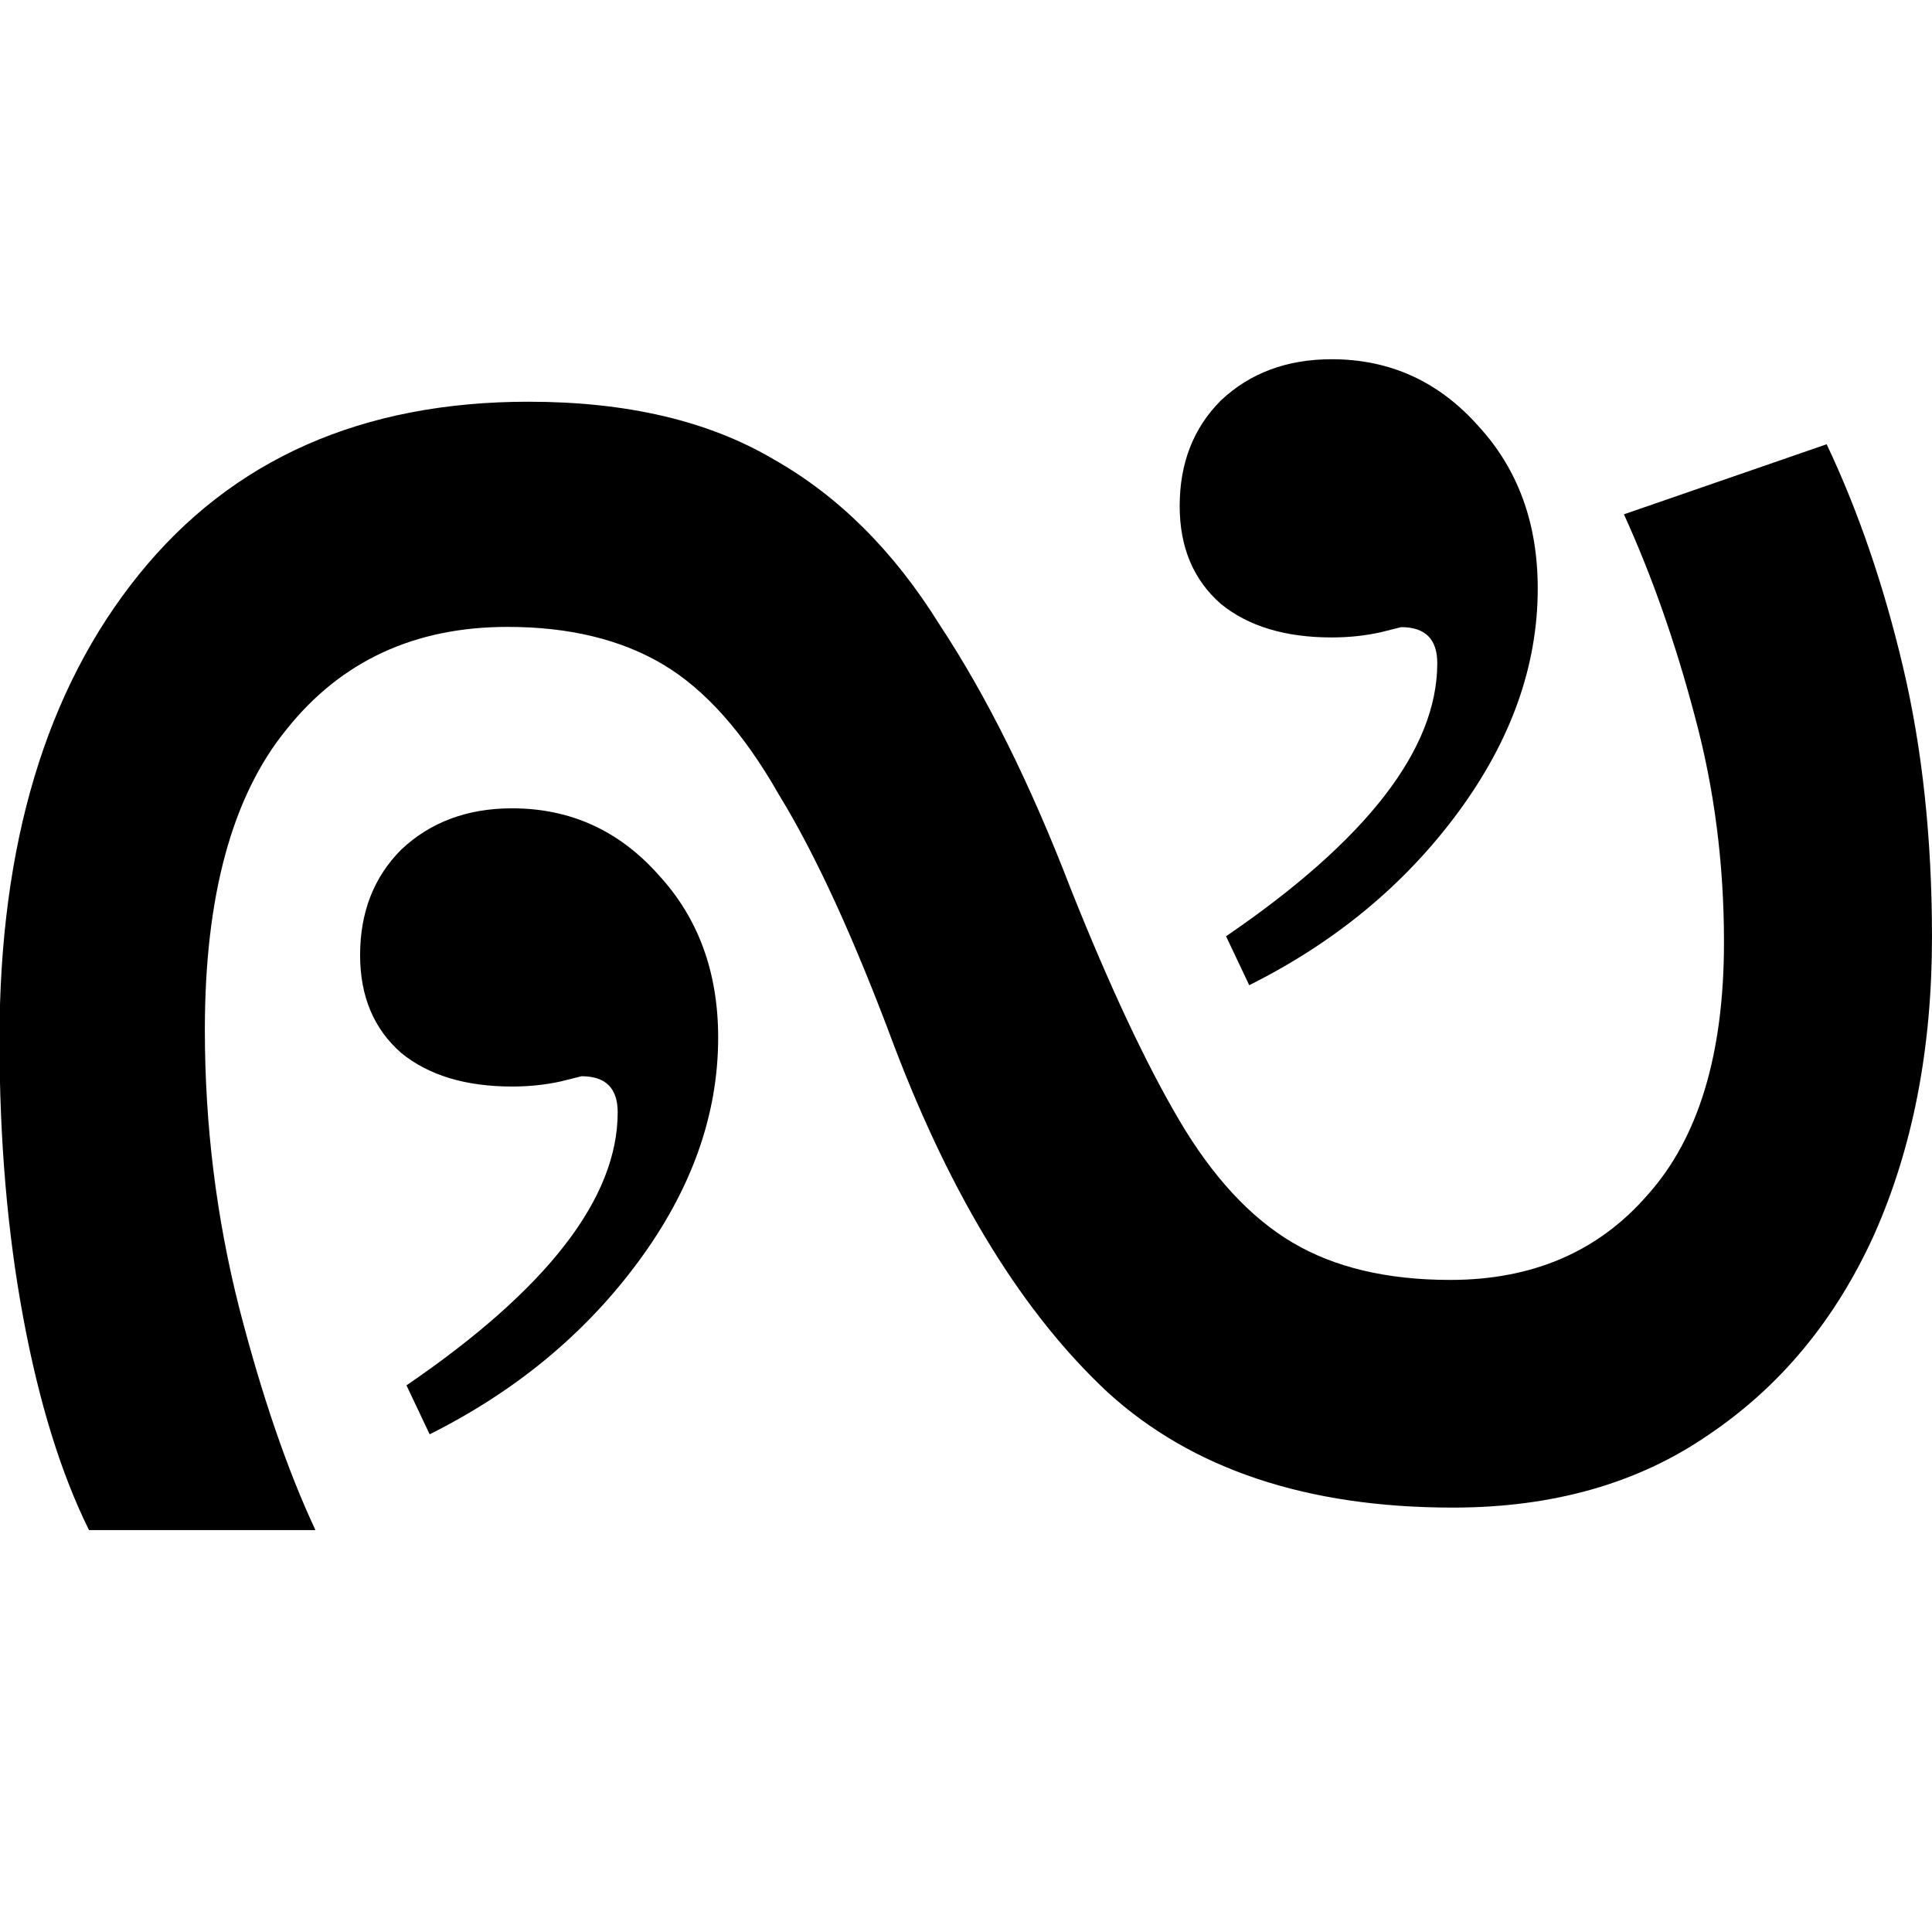 <?xml version="1.0" encoding="UTF-8" standalone="no"?>
<!-- Created with Inkscape (http://www.inkscape.org/) -->

<svg
   width="250"
   height="250"
   id="svg4472"
   version="1.1"
   inkscape:version="1.1.2 (0a00cf5339, 2022-02-04)"
   sodipodi:docname="FZDZ.svg"
   inkscape:export-filename="/home/nhasan/android/workspace/Airports/artwork/HZ.png"
   inkscape:export-xdpi="287.42999"
   inkscape:export-ydpi="287.42999"
   xmlns:inkscape="http://www.inkscape.org/namespaces/inkscape"
   xmlns:sodipodi="http://sodipodi.sourceforge.net/DTD/sodipodi-0.dtd"
   xmlns="http://www.w3.org/2000/svg"
   xmlns:svg="http://www.w3.org/2000/svg"
   xmlns:rdf="http://www.w3.org/1999/02/22-rdf-syntax-ns#"
   xmlns:cc="http://creativecommons.org/ns#"
   xmlns:dc="http://purl.org/dc/elements/1.1/">
  <defs
     id="defs4474" />
  <sodipodi:namedview
     id="base"
     pagecolor="#ffffff"
     bordercolor="#666666"
     borderopacity="1.0"
     inkscape:pageopacity="0.0"
     inkscape:pageshadow="2"
     inkscape:zoom="2.1134085"
     inkscape:cx="107.17284"
     inkscape:cy="150.70442"
     inkscape:document-units="px"
     inkscape:current-layer="layer1"
     showgrid="false"
     inkscape:window-width="2560"
     inkscape:window-height="1379"
     inkscape:window-x="1920"
     inkscape:window-y="0"
     inkscape:window-maximized="1"
     inkscape:pagecheckerboard="0" />
  <g
     inkscape:label="Layer 1"
     inkscape:groupmode="layer"
     id="layer1">
    <g
       aria-label="S"
       transform="matrix(0,-0.975,-1.026,0,251.171,258.587)"
       id="text5042"
       style="font-size:13.674px;line-height:0%;letter-spacing:0px;word-spacing:0px;stroke-width:1.139">
      <path
         d="m 211.903,178.127 q 0,31.545 -22.912,49.144 -22.912,17.599 -61.762,17.599 -19.923,0 -36.858,-2.989 -16.935,-2.988 -28.225,-8.301 v -28.557 q 11.954,5.313 29.553,9.63 17.931,4.317 36.858,4.317 26.564,0 39.847,-10.294 13.614,-10.294 13.614,-27.893 0,-11.622 -4.981,-19.591 -4.981,-7.969 -17.267,-14.61 -11.954,-6.973 -33.538,-14.61 -30.217,-10.958 -45.824,-26.896 -15.275,-15.939 -15.275,-43.499 0,-18.927 9.63,-32.209 9.63,-13.614 26.564,-20.919 17.267,-7.305 39.515,-7.305 19.591,0 35.862,3.653 16.271,3.653 29.553,9.63 l -9.298,25.568 q -12.286,-5.313 -26.896,-8.965 -14.278,-3.653 -29.885,-3.653 -22.248,0 -33.538,9.63 -11.29,9.298 -11.29,24.904 0,11.954 4.981,19.923 4.981,7.969 16.271,14.278 11.29,6.309 30.549,13.614 20.919,7.637 35.198,16.603 14.61,8.633 21.916,20.919 7.637,12.286 7.637,30.881 z"
         style="font-size:332.055px;line-height:1.25"
         id="path2992" />
    </g>
    <rect
       style="opacity:0.98;fill:none;fill-opacity:1;stroke:none;stroke-width:1;stroke-miterlimit:0;stroke-dasharray:none;stroke-opacity:1"
       id="rect2984"
       width="250"
       height="250.714"
       x="250"
       y="351.648" />
    <g
       aria-label=","
       id="text13030"
       style="font-size:333.333px;line-height:1.25;font-family:FreeSerif;-inkscape-font-specification:'FreeSerif, Normal'">
      <path
         d="m 181.316,81.15 q 0,0 -2.667,0.667 -3,0.667 -6.333,0.667 -9,0 -14.333,-4.333 -5.333,-4.667 -5.333,-12.667 0,-8.333 5.333,-13.667 5.667,-5.333 14.333,-5.333 11.333,0 19,8.667 7.667,8.333 7.667,21 0,15 -10.333,29 -10.333,14 -27,22.333 l -3,-6.333 q 27.333,-18.667 27.333,-35.333 0,-4.667 -4.667,-4.667 z"
         id="path20766" />
    </g>
    <g
       aria-label=","
       id="text13030-3"
       style="font-size:333.333px;line-height:1.25;font-family:FreeSerif;-inkscape-font-specification:'FreeSerif, Normal'"
       transform="translate(-106.053,58.112)">
      <path
         d="m 181.316,81.15 q 0,0 -2.667,0.667 -3,0.667 -6.333,0.667 -9,0 -14.333,-4.333 -5.333,-4.667 -5.333,-12.667 0,-8.333 5.333,-13.667 5.667,-5.333 14.333,-5.333 11.333,0 19,8.667 7.667,8.333 7.667,21 0,15 -10.333,29 -10.333,14 -27,22.333 l -3,-6.333 q 27.333,-18.667 27.333,-35.333 0,-4.667 -4.667,-4.667 z"
         id="path20766-8" />
    </g>
  </g>
</svg>
